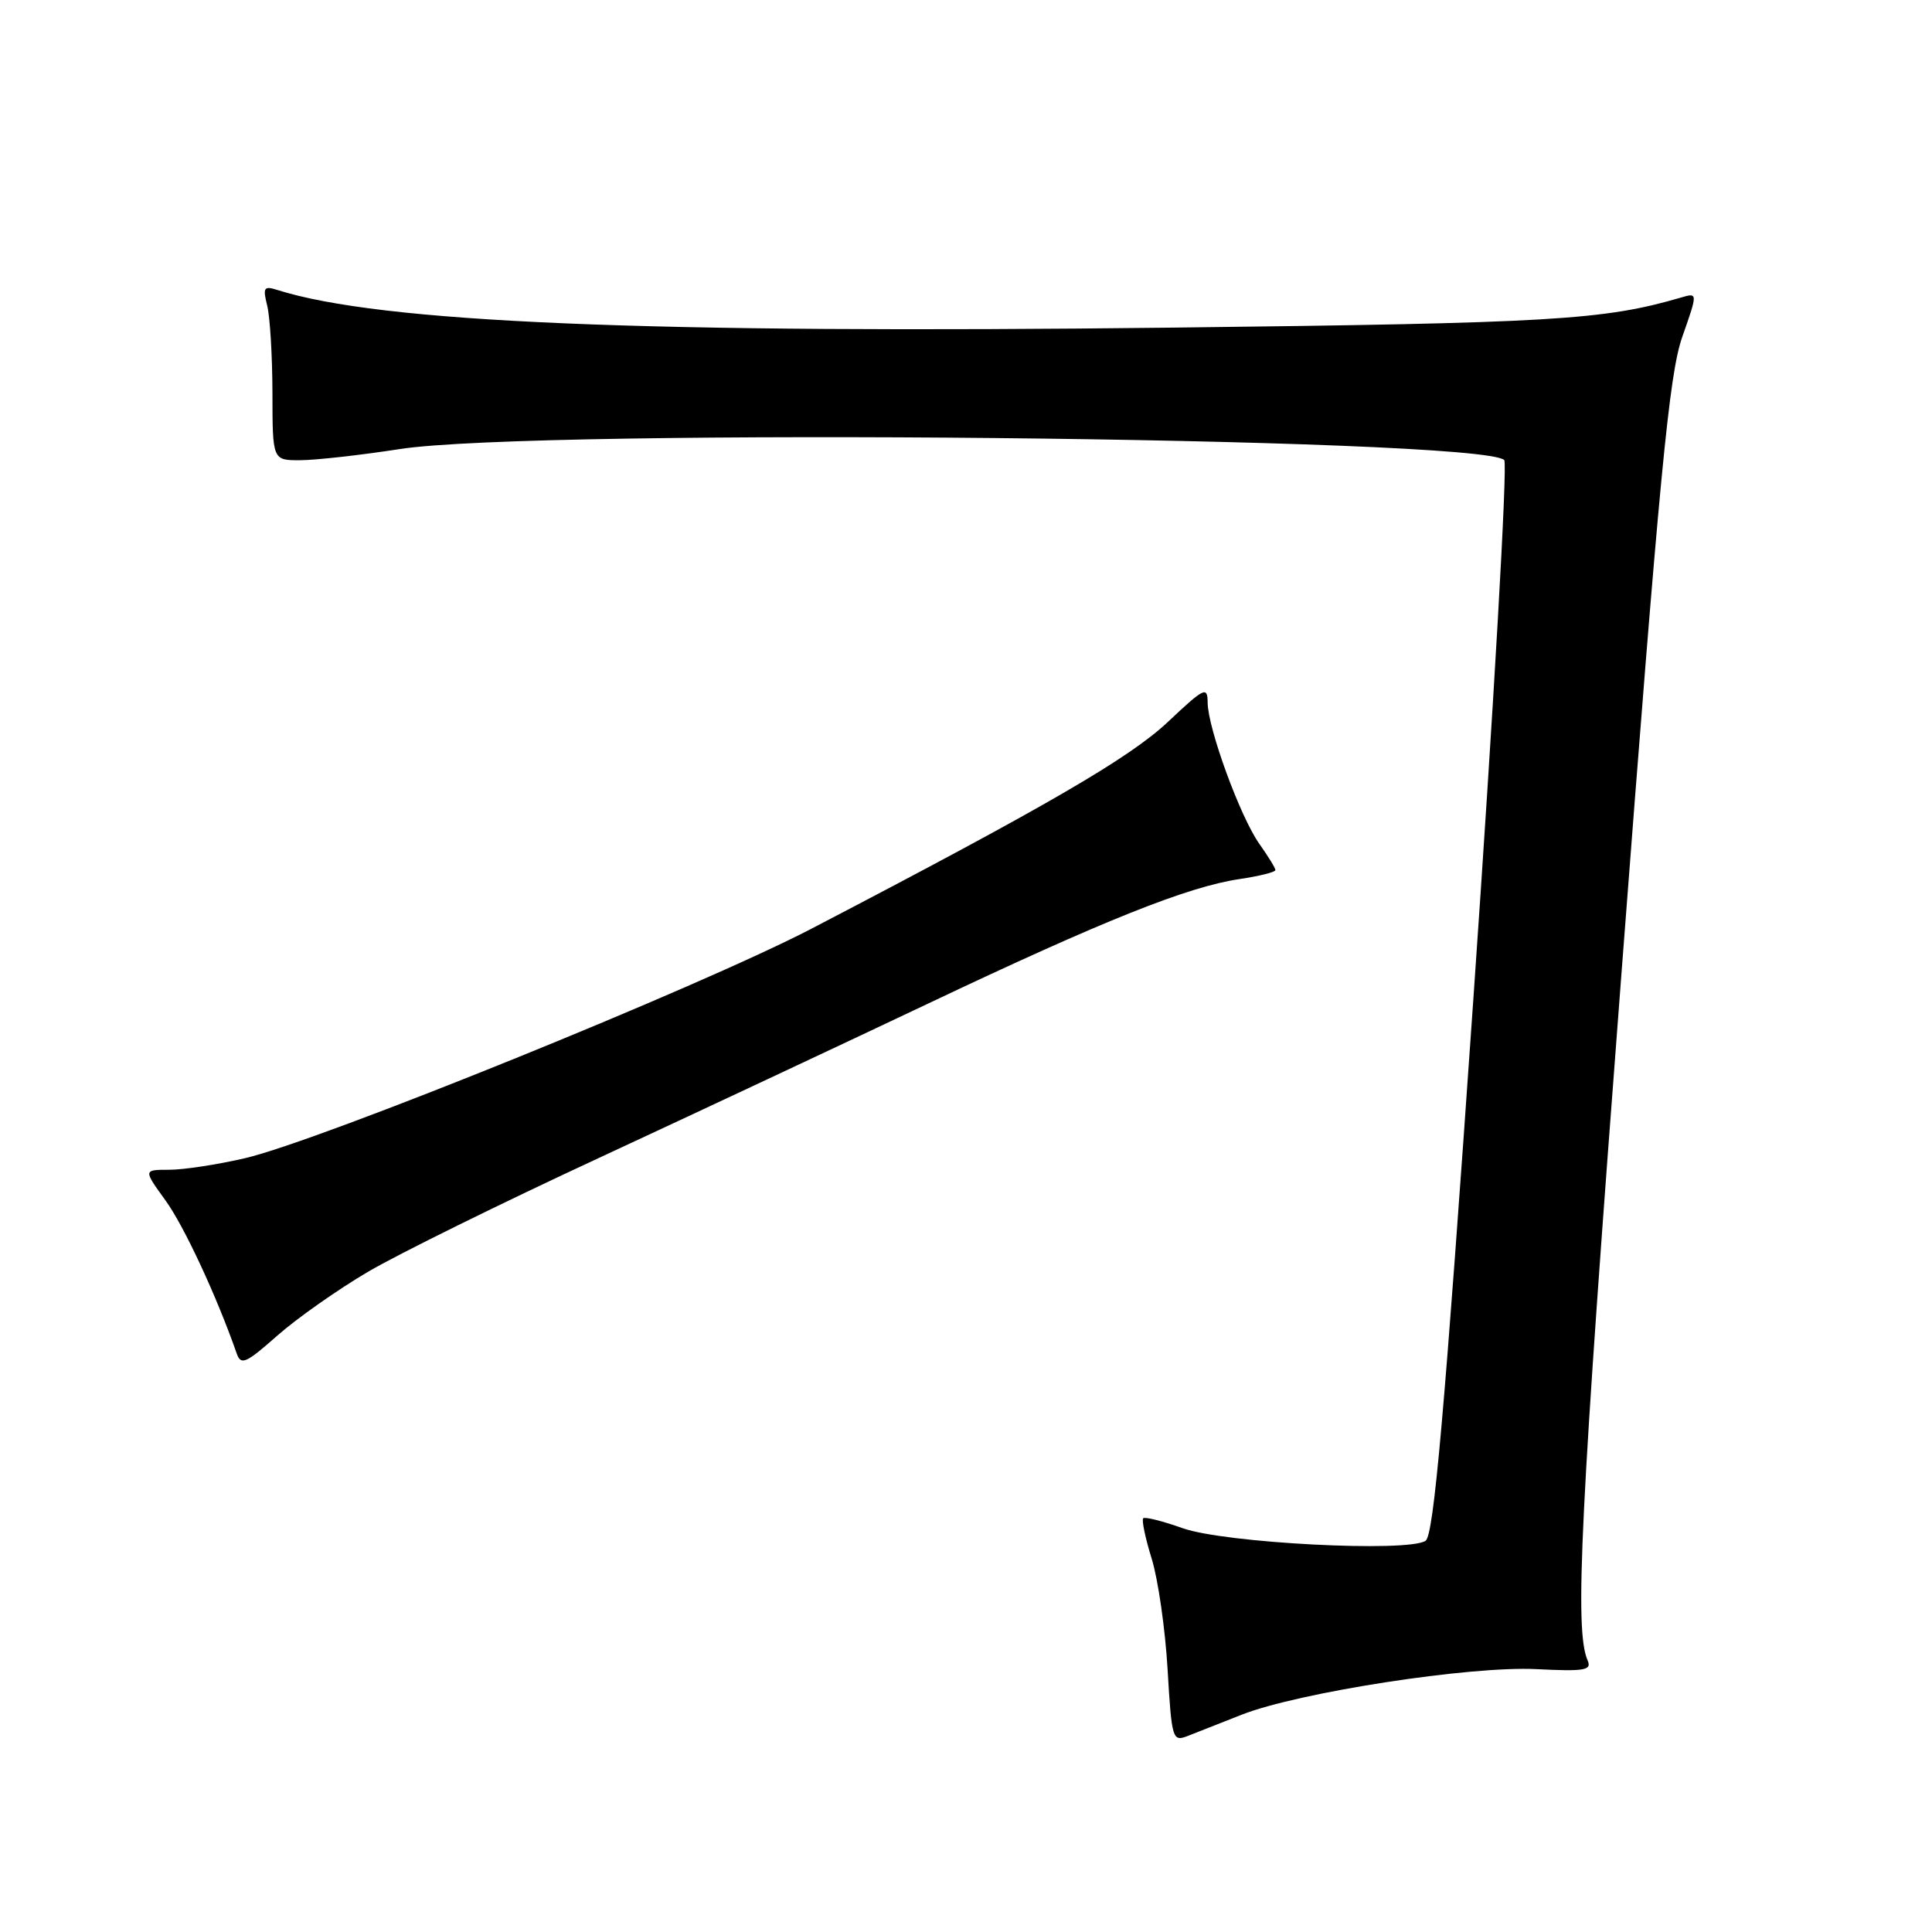 <?xml version="1.0" encoding="UTF-8" standalone="no"?>
<!DOCTYPE svg PUBLIC "-//W3C//DTD SVG 1.1//EN" "http://www.w3.org/Graphics/SVG/1.1/DTD/svg11.dtd" >
<svg xmlns="http://www.w3.org/2000/svg" xmlns:xlink="http://www.w3.org/1999/xlink" version="1.1" viewBox="0 0 256 256">
 <g >
 <path fill="currentColor"
d=" M 164.50 227.22 C 171.98 224.26 194.83 220.72 203.61 221.17 C 209.97 221.49 210.94 221.32 210.37 220.02 C 208.61 216.00 209.36 200.76 214.89 128.50 C 219.93 62.51 221.17 49.60 222.91 44.64 C 224.97 38.77 224.97 38.77 222.73 39.43 C 212.49 42.42 205.64 42.82 155.50 43.41 C 85.30 44.23 50.42 42.76 36.71 38.41 C 34.97 37.86 34.81 38.11 35.40 40.48 C 35.78 41.96 36.09 47.18 36.10 52.09 C 36.11 61.00 36.11 61.00 39.80 60.98 C 41.84 60.97 47.77 60.31 53.00 59.50 C 71.20 56.69 196.19 57.94 199.32 60.96 C 199.78 61.39 197.93 93.58 195.22 132.48 C 191.38 187.64 189.98 203.41 188.90 204.16 C 186.59 205.73 162.22 204.47 156.70 202.49 C 154.05 201.55 151.71 200.96 151.48 201.18 C 151.26 201.41 151.76 203.82 152.61 206.55 C 153.45 209.27 154.40 215.85 154.71 221.17 C 155.26 230.50 155.36 230.81 157.39 230.02 C 158.55 229.57 161.75 228.31 164.50 227.22 Z  M 48.78 168.51 C 52.78 166.16 66.51 159.39 79.28 153.47 C 92.05 147.54 111.72 138.32 123.00 132.97 C 146.21 121.96 157.36 117.50 164.25 116.48 C 166.86 116.09 169.00 115.56 169.00 115.29 C 169.00 115.03 168.04 113.47 166.88 111.83 C 164.36 108.30 160.05 96.52 160.02 93.10 C 160.00 90.90 159.59 91.10 154.75 95.66 C 149.65 100.46 138.56 106.89 107.50 123.07 C 92.68 130.78 42.33 151.18 32.45 153.47 C 28.84 154.31 24.33 155.00 22.43 155.00 C 18.99 155.00 18.99 155.00 21.92 159.05 C 24.38 162.44 28.72 171.77 31.36 179.33 C 31.92 180.95 32.57 180.67 36.75 176.97 C 39.36 174.67 44.78 170.86 48.78 168.51 Z "/>
</g>
</svg>